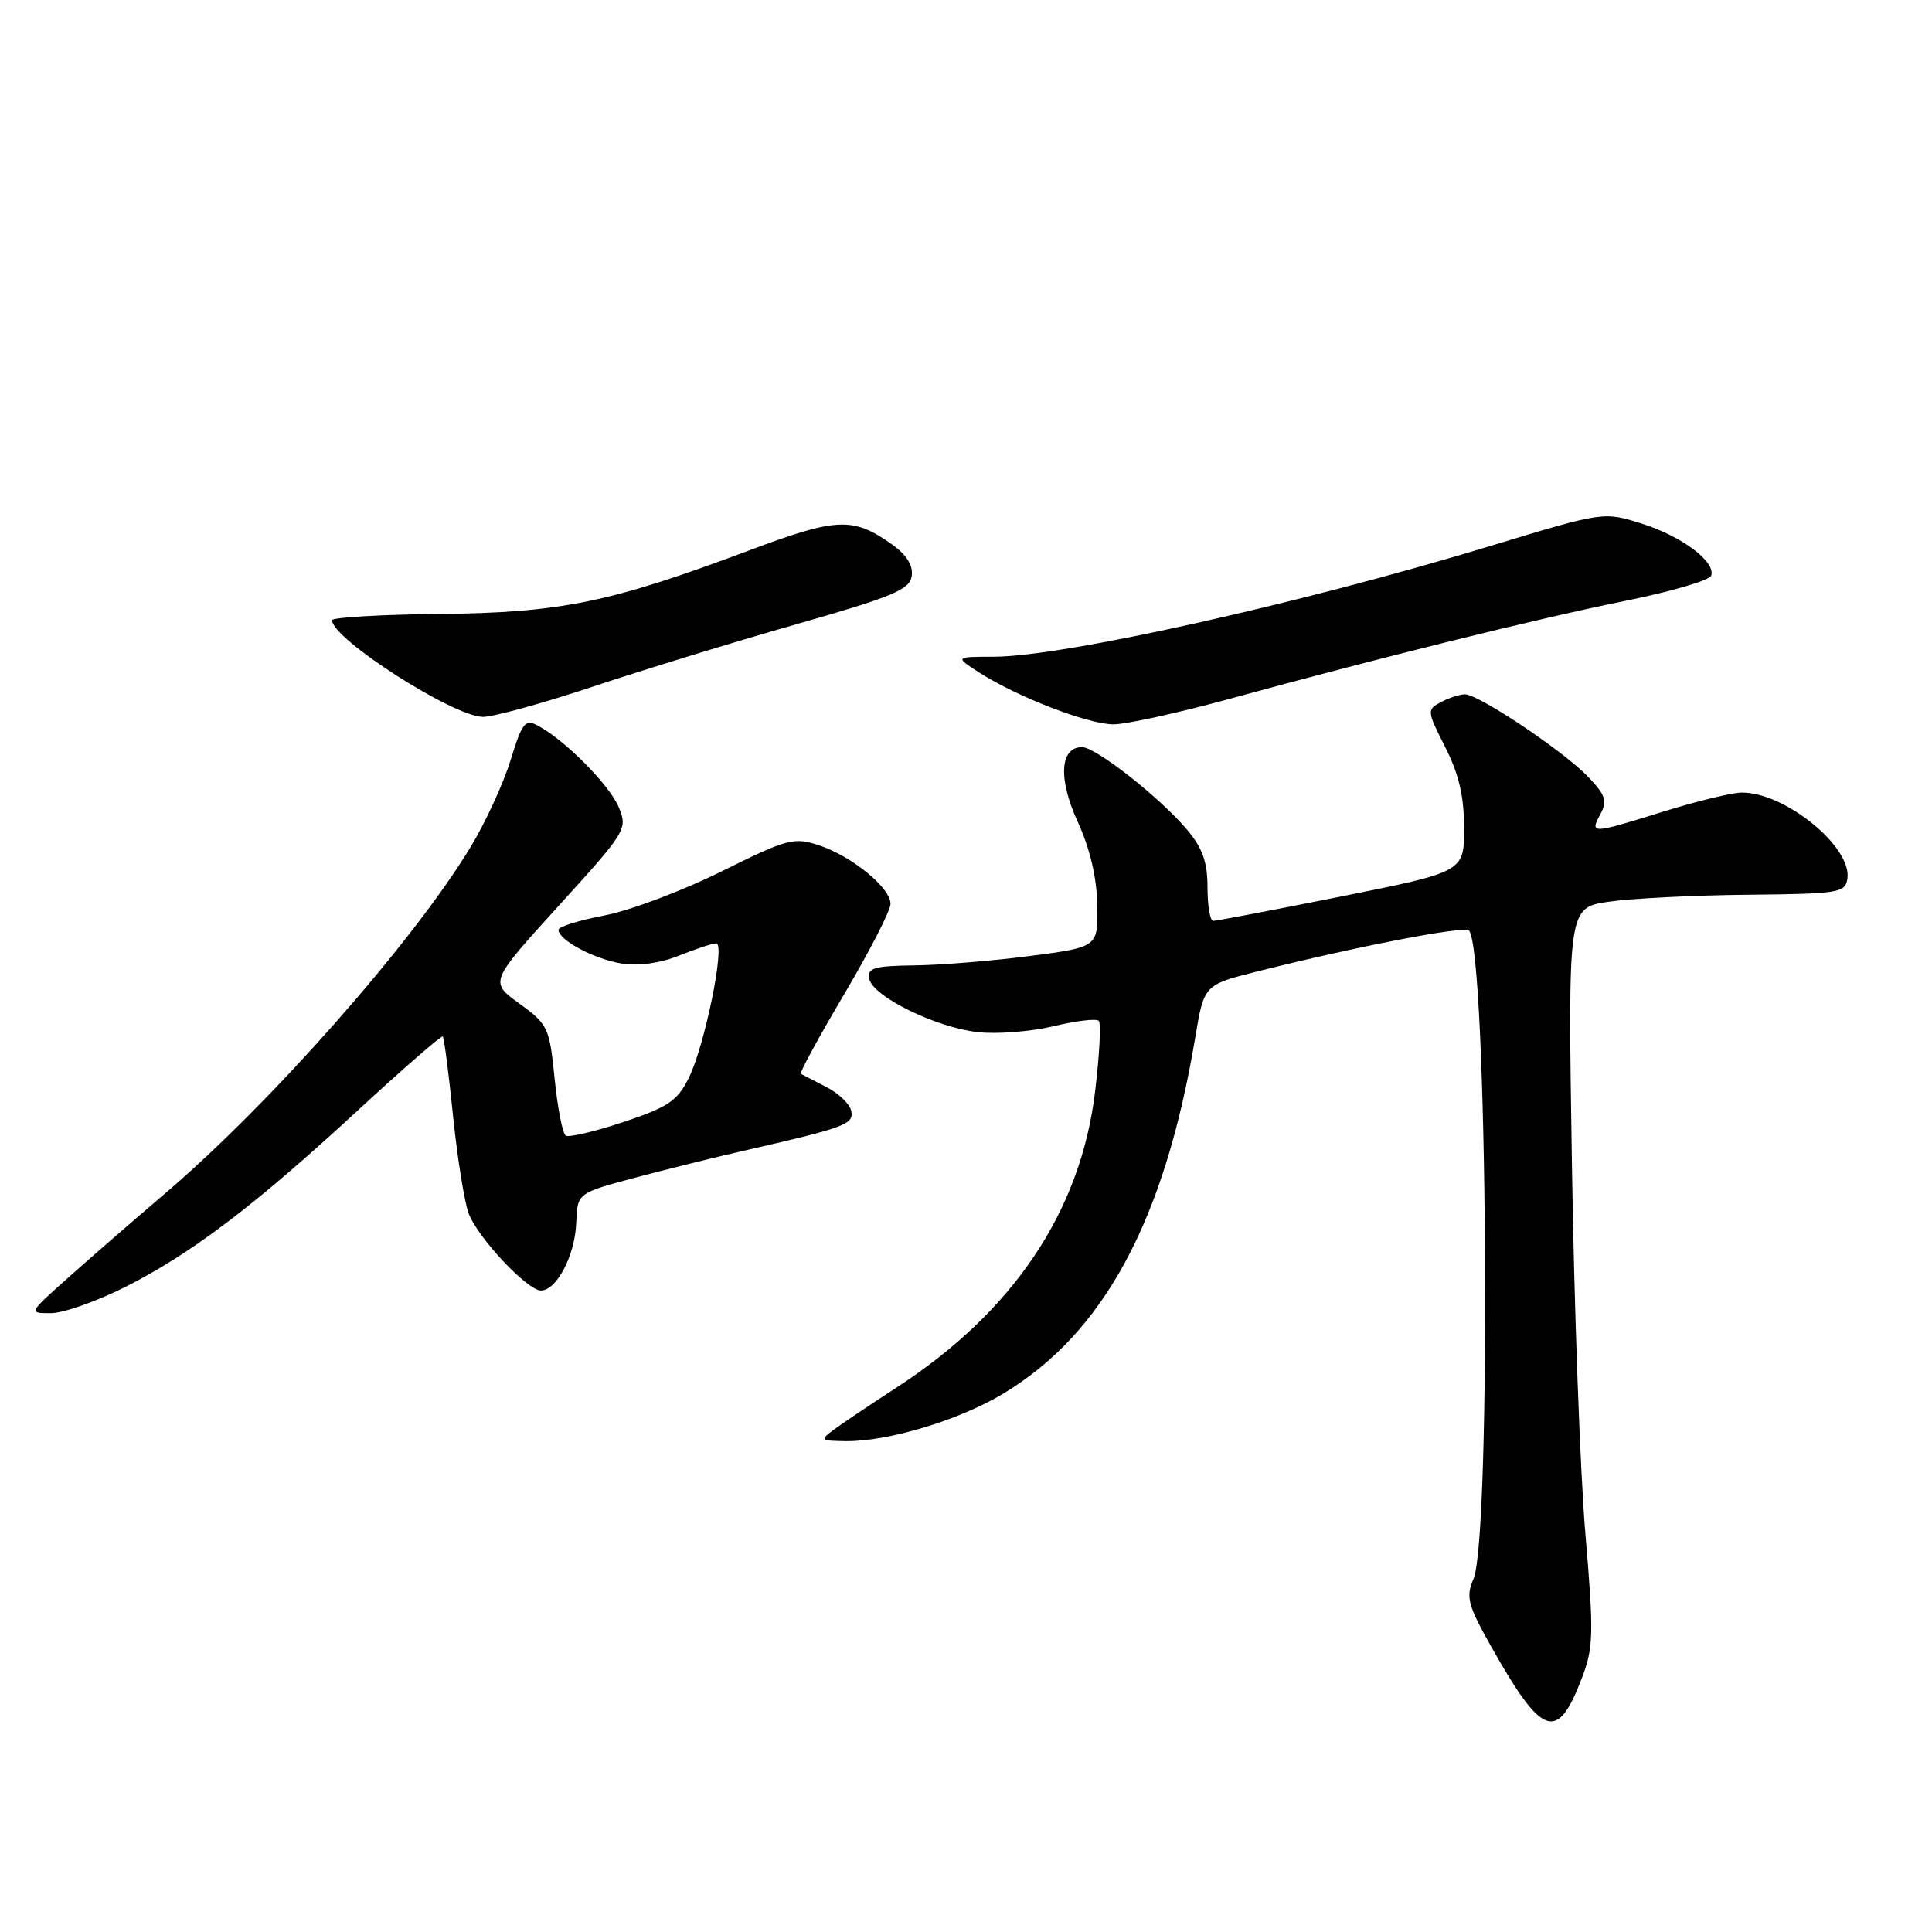 <?xml version="1.0" encoding="UTF-8" standalone="no"?>
<!DOCTYPE svg PUBLIC "-//W3C//DTD SVG 1.1//EN" "http://www.w3.org/Graphics/SVG/1.1/DTD/svg11.dtd" >
<svg xmlns="http://www.w3.org/2000/svg" xmlns:xlink="http://www.w3.org/1999/xlink" version="1.1" viewBox="0 0 256 256">
 <g >
 <path fill="currentColor"
d=" M 209.60 222.37 C 211.15 218.31 211.20 216.52 210.07 203.20 C 209.38 195.11 208.58 173.15 208.29 154.40 C 207.75 120.29 207.75 120.29 213.12 119.49 C 216.08 119.05 224.35 118.63 231.50 118.56 C 243.74 118.44 244.52 118.31 244.79 116.41 C 245.40 112.21 236.51 104.98 230.79 105.02 C 229.53 105.02 224.90 106.15 220.50 107.51 C 210.80 110.53 210.64 110.53 212.05 107.90 C 213.01 106.12 212.75 105.35 210.39 102.89 C 207.14 99.50 195.93 92.00 194.11 92.00 C 193.43 92.00 192.00 92.47 190.94 93.03 C 189.05 94.04 189.07 94.20 191.50 99.00 C 193.31 102.57 194.00 105.53 194.00 109.73 C 194.00 115.52 194.00 115.52 177.75 118.78 C 168.81 120.57 161.16 122.03 160.75 122.02 C 160.34 122.01 160.00 120.01 160.00 117.58 C 160.00 114.23 159.34 112.37 157.29 109.94 C 153.73 105.70 145.20 99.00 143.38 99.00 C 140.44 99.00 140.19 103.18 142.79 108.86 C 144.42 112.42 145.33 116.25 145.39 119.90 C 145.50 125.50 145.50 125.50 136.50 126.67 C 131.55 127.32 124.65 127.88 121.18 127.92 C 115.80 127.99 114.90 128.25 115.18 129.69 C 115.63 132.03 123.97 136.13 129.55 136.76 C 132.09 137.05 136.61 136.69 139.59 135.98 C 142.57 135.26 145.27 134.94 145.59 135.26 C 145.91 135.58 145.69 139.81 145.10 144.67 C 143.18 160.56 134.25 173.84 118.72 183.91 C 115.30 186.13 111.60 188.61 110.50 189.43 C 108.60 190.84 108.68 190.91 112.04 190.96 C 117.62 191.03 127.01 188.21 132.86 184.71 C 146.24 176.70 154.31 161.77 158.37 137.50 C 159.54 130.50 159.54 130.50 166.52 128.74 C 179.63 125.44 193.99 122.66 194.64 123.30 C 197.10 125.76 197.64 203.61 195.24 209.22 C 194.21 211.63 194.48 212.66 197.61 218.22 C 204.37 230.21 206.35 230.89 209.60 222.37 Z  M 16.62 170.52 C 25.42 166.07 33.76 159.74 47.43 147.12 C 53.44 141.57 58.50 137.17 58.67 137.34 C 58.85 137.51 59.46 142.25 60.03 147.87 C 60.61 153.49 61.54 159.31 62.10 160.79 C 63.31 164.01 69.87 171.00 71.68 171.00 C 73.75 171.00 76.19 166.35 76.35 162.07 C 76.50 158.10 76.50 158.10 84.00 156.09 C 88.12 154.99 94.65 153.37 98.50 152.49 C 111.96 149.42 113.14 148.98 112.80 147.23 C 112.63 146.31 111.14 144.88 109.49 144.03 C 107.85 143.19 106.33 142.40 106.12 142.29 C 105.91 142.17 108.50 137.41 111.87 131.72 C 115.24 126.02 118.00 120.65 118.00 119.77 C 118.00 117.63 112.88 113.45 108.50 112.00 C 105.19 110.91 104.35 111.13 95.58 115.48 C 90.43 118.04 83.46 120.66 80.10 121.30 C 76.75 121.94 74.00 122.79 74.00 123.21 C 74.00 124.56 78.72 127.08 82.35 127.67 C 84.58 128.03 87.45 127.64 89.98 126.62 C 92.21 125.73 94.43 125.00 94.90 125.00 C 96.15 125.00 93.38 138.57 91.28 142.80 C 89.75 145.88 88.55 146.69 82.62 148.67 C 78.84 149.93 75.39 150.74 74.97 150.48 C 74.55 150.22 73.88 146.82 73.49 142.93 C 72.81 136.15 72.62 135.74 68.82 132.98 C 64.86 130.11 64.86 130.11 74.03 120.02 C 83.01 110.14 83.18 109.85 81.99 106.97 C 80.77 104.03 74.88 98.07 71.27 96.15 C 69.58 95.24 69.19 95.73 67.64 100.77 C 66.68 103.87 64.29 109.06 62.31 112.31 C 54.68 124.88 35.96 146.11 22.00 158.03 C 17.32 162.03 11.31 167.25 8.64 169.65 C 3.78 174.00 3.78 174.00 6.76 174.00 C 8.39 174.00 12.83 172.43 16.62 170.52 Z  M 163.04 92.57 C 183.03 87.09 203.63 81.99 215.44 79.60 C 221.45 78.38 226.54 76.89 226.74 76.28 C 227.36 74.43 222.87 71.06 217.54 69.38 C 212.48 67.79 212.48 67.79 197.49 72.34 C 172.37 79.98 140.97 86.99 131.71 87.02 C 126.50 87.03 126.50 87.03 129.81 89.15 C 134.82 92.36 144.13 95.95 147.51 95.98 C 149.17 95.99 156.15 94.46 163.04 92.57 Z  M 78.50 91.00 C 85.10 88.80 97.25 85.07 105.50 82.72 C 118.35 79.05 120.54 78.13 120.81 76.32 C 121.01 74.93 120.14 73.53 118.24 72.17 C 113.04 68.47 110.96 68.55 99.35 72.90 C 80.87 79.84 74.29 81.19 58.25 81.35 C 50.42 81.43 44.00 81.81 44.00 82.18 C 44.00 84.66 60.09 94.97 64.00 94.99 C 65.37 94.99 71.90 93.20 78.50 91.00 Z "/>
</g>
</svg>
